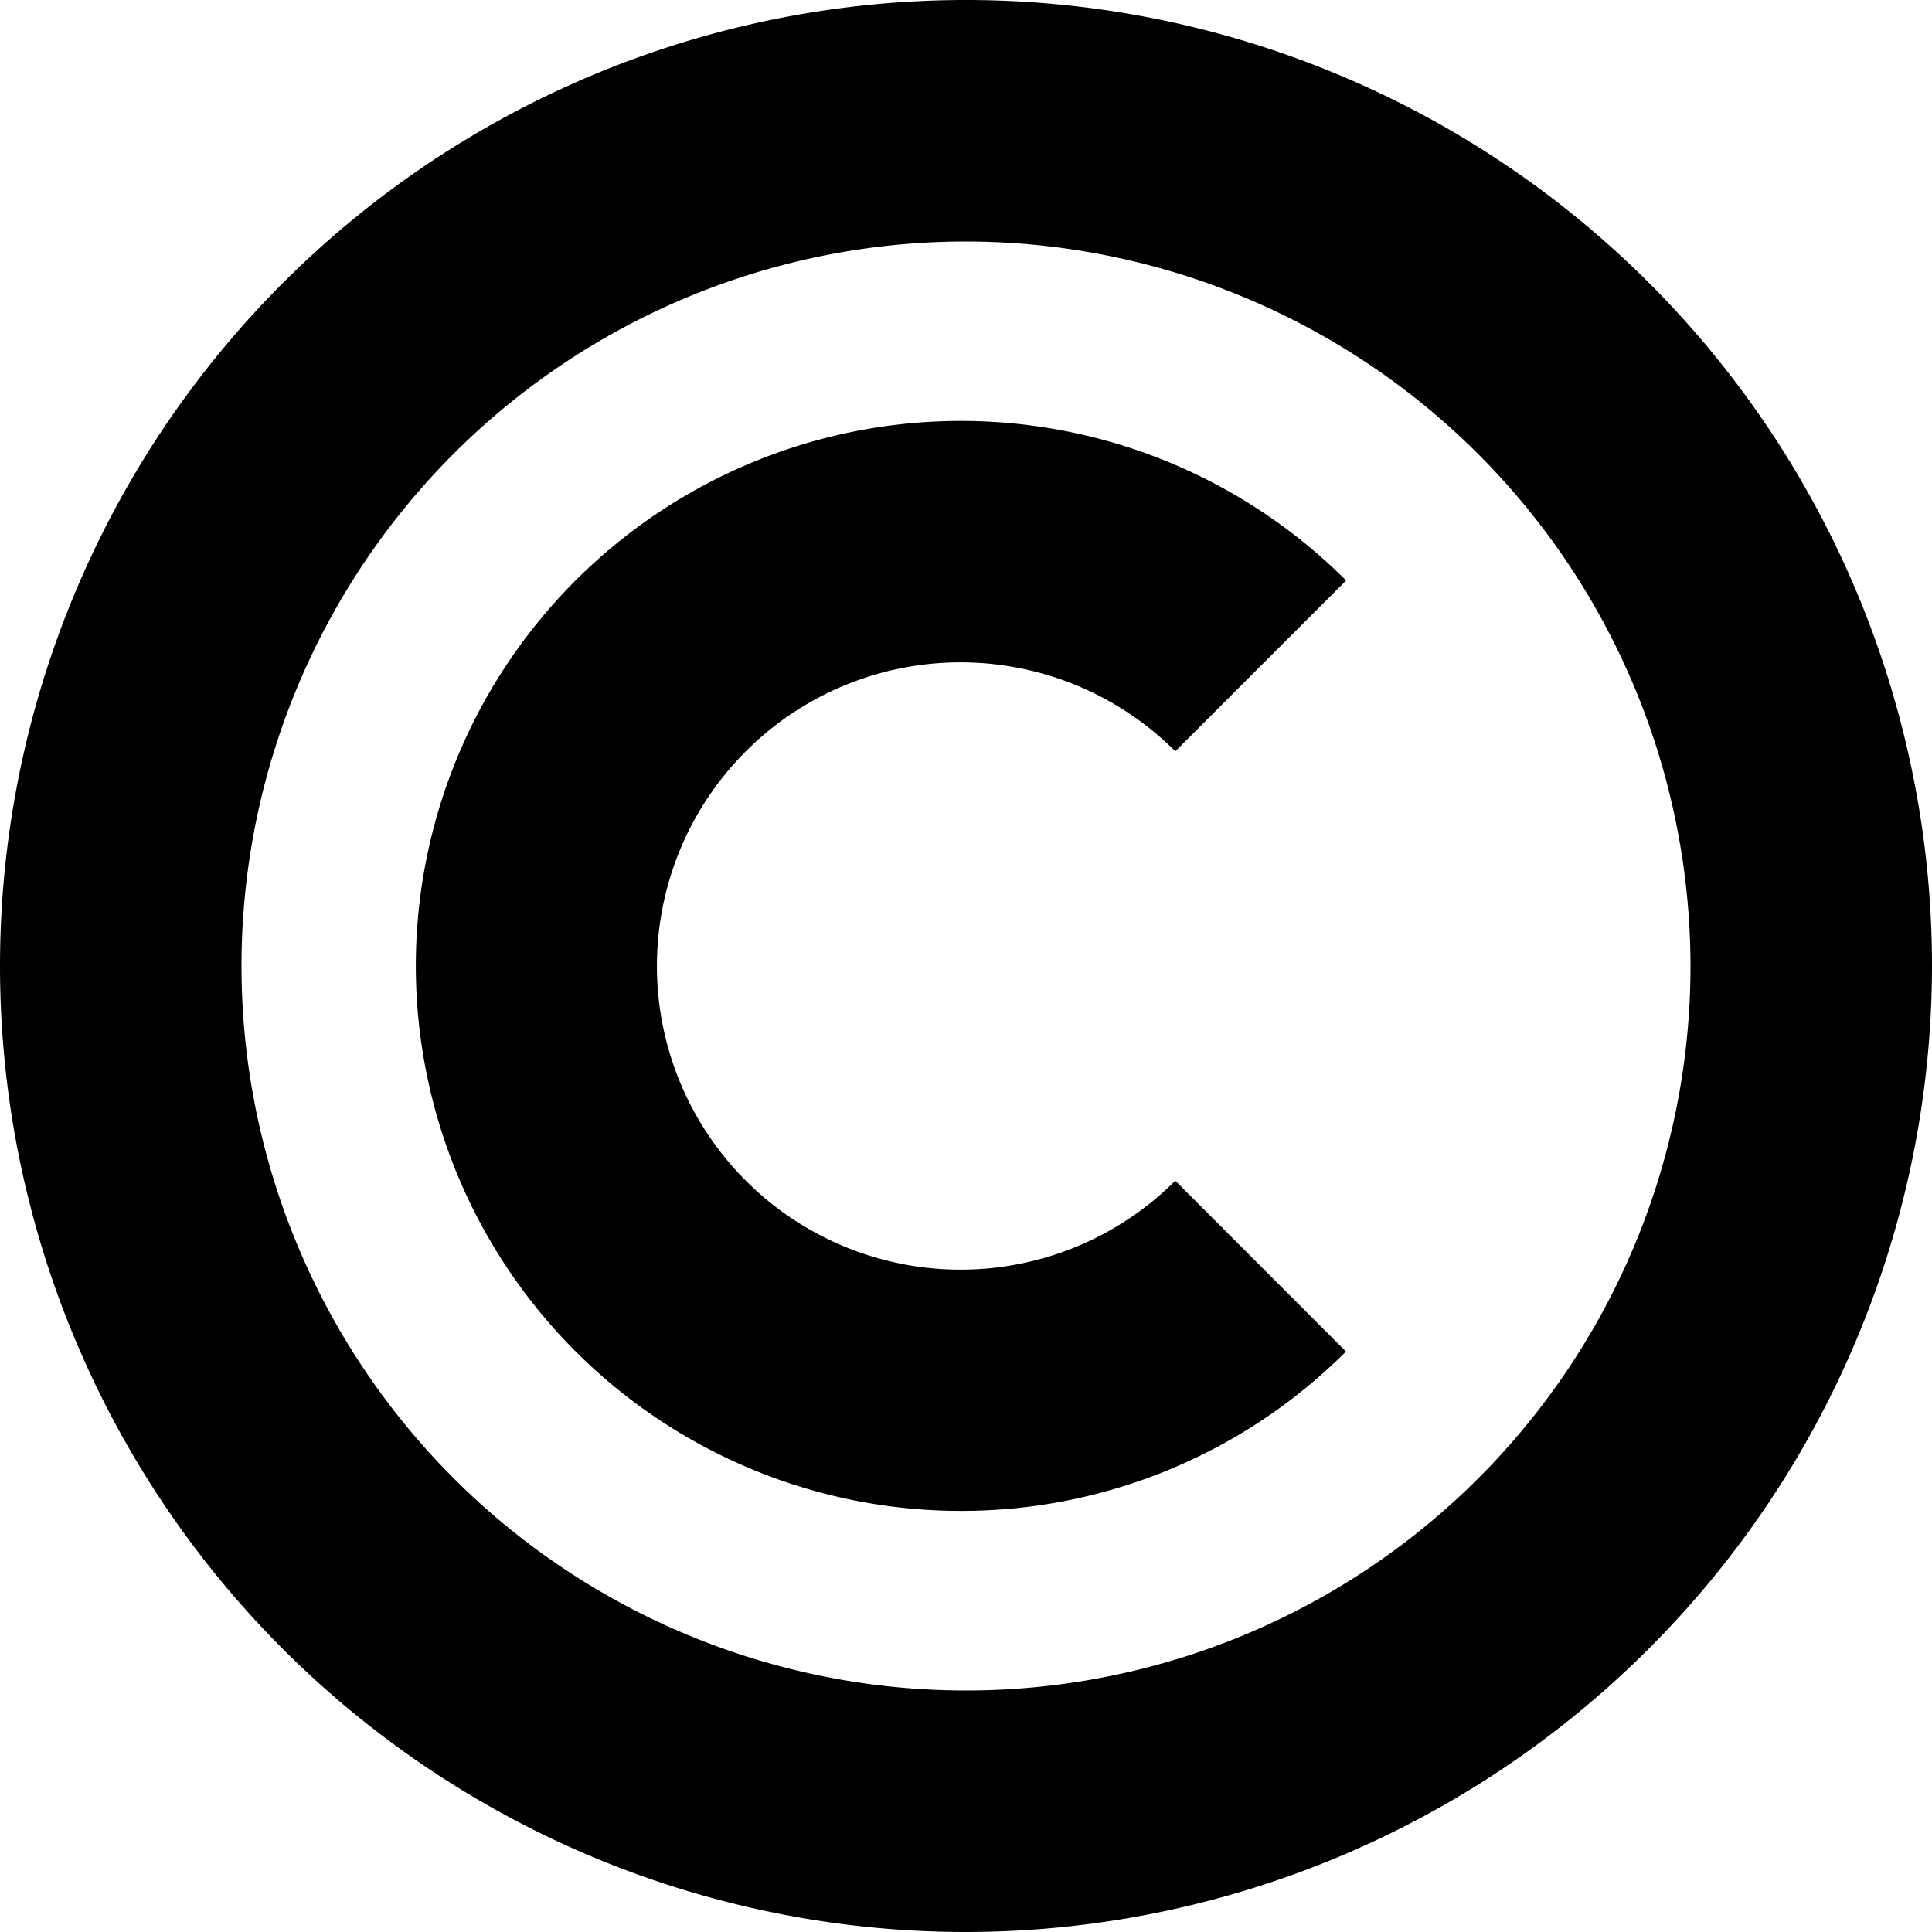 <svg xmlns="http://www.w3.org/2000/svg" fill="none" viewBox="0 0 24 24"><g fill="currentColor" clip-path="url(#a)"><path d="M12 24a12 12 0 1 1 12-12 12.013 12.013 0 0 1-12 12m0-21a9 9 0 1 0 9 9 9.01 9.01 0 0 0-9-9"/><path d="M11.933 18.769a6.77 6.77 0 1 1 4.789-11.558L14.6 9.333a3.772 3.772 0 1 0 0 5.334l2.12 2.122a6.75 6.75 0 0 1-4.787 1.98"/></g><defs><clipPath id="a"><path fill="#fff" d="M0 0h24v24H0z"/></clipPath></defs></svg>
